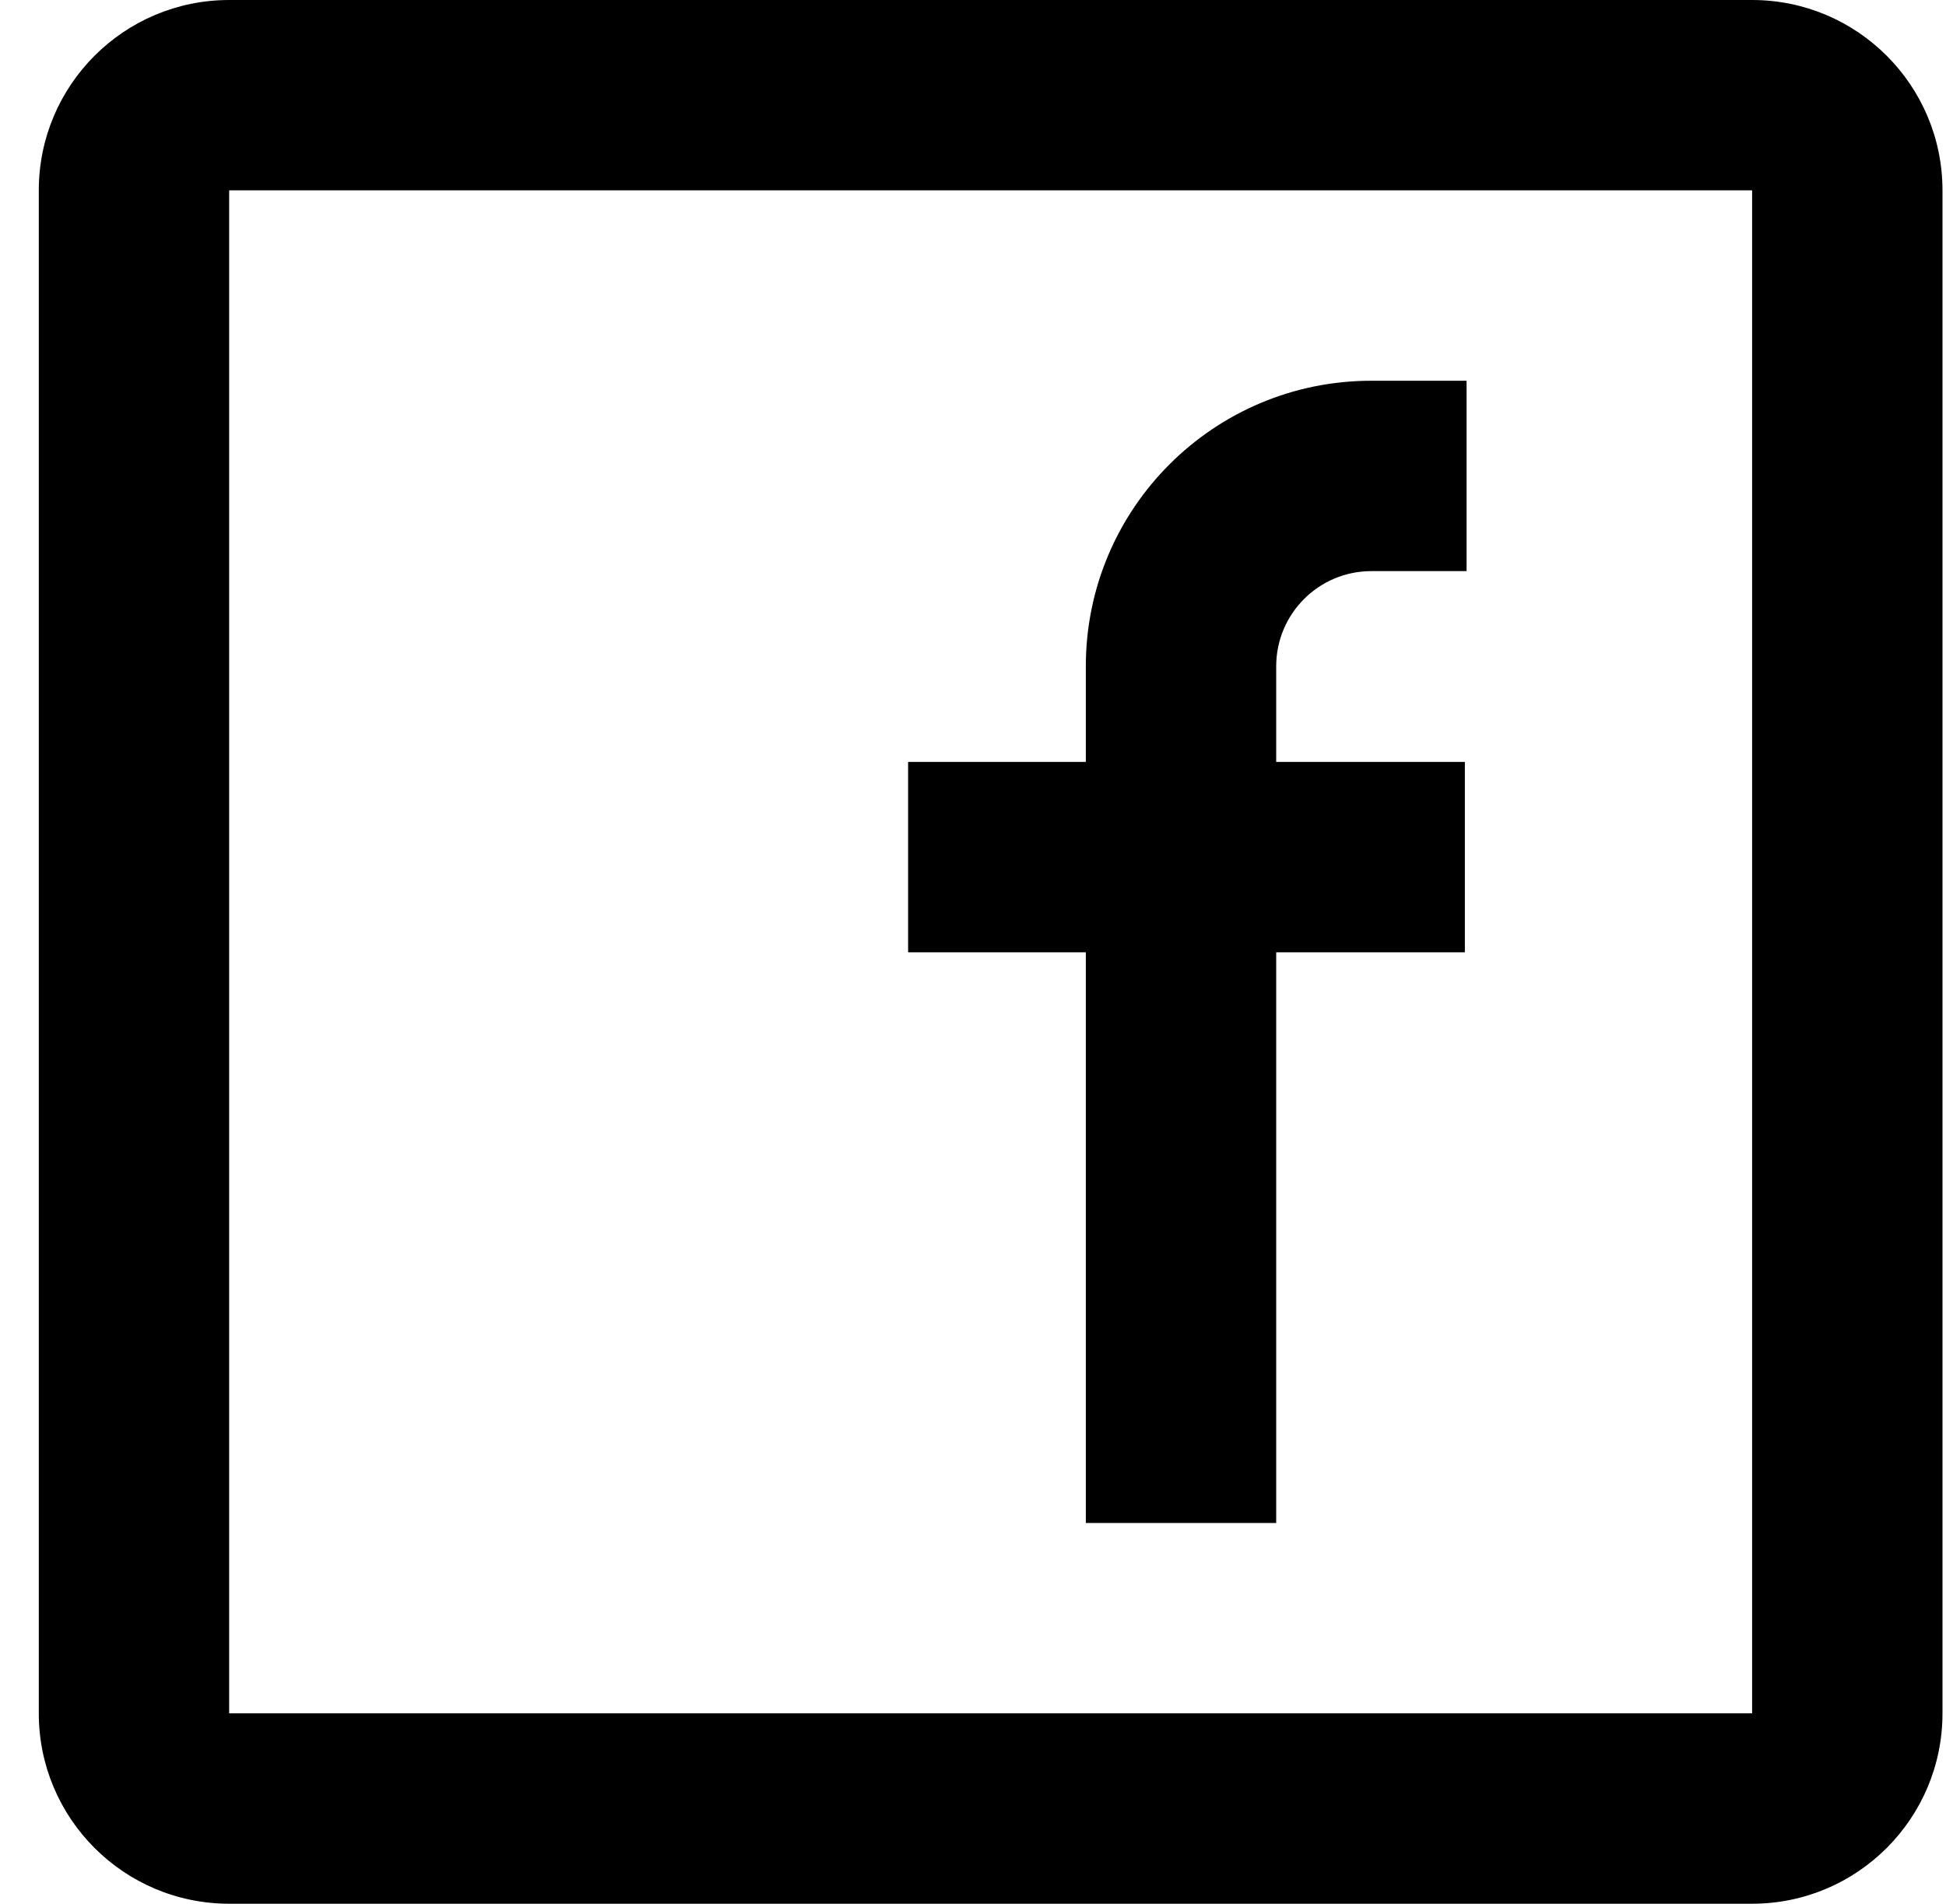 <svg width="46" height="45" viewBox="0 0 46 45" fill="none" xmlns="http://www.w3.org/2000/svg">
<path fill-rule="evenodd" clip-rule="evenodd" d="M5.417 0H41.417C43.902 0 45.917 2.015 45.917 4.5V40.5C45.917 42.985 43.902 45 41.417 45H5.417C2.931 45 0.917 42.985 0.917 40.5V4.5C0.917 2.015 2.931 0 5.417 0ZM5.417 4.5V40.5H41.417V4.5H5.417ZM21.466 22.51H25.667V36H30.167V22.51H34.627V18.01H30.167V15.75C30.167 14.507 31.174 13.5 32.417 13.5H34.667V9H32.417C28.689 9 25.667 12.022 25.667 15.75V18.01H21.466V22.51Z" fill="black"/>
</svg>
